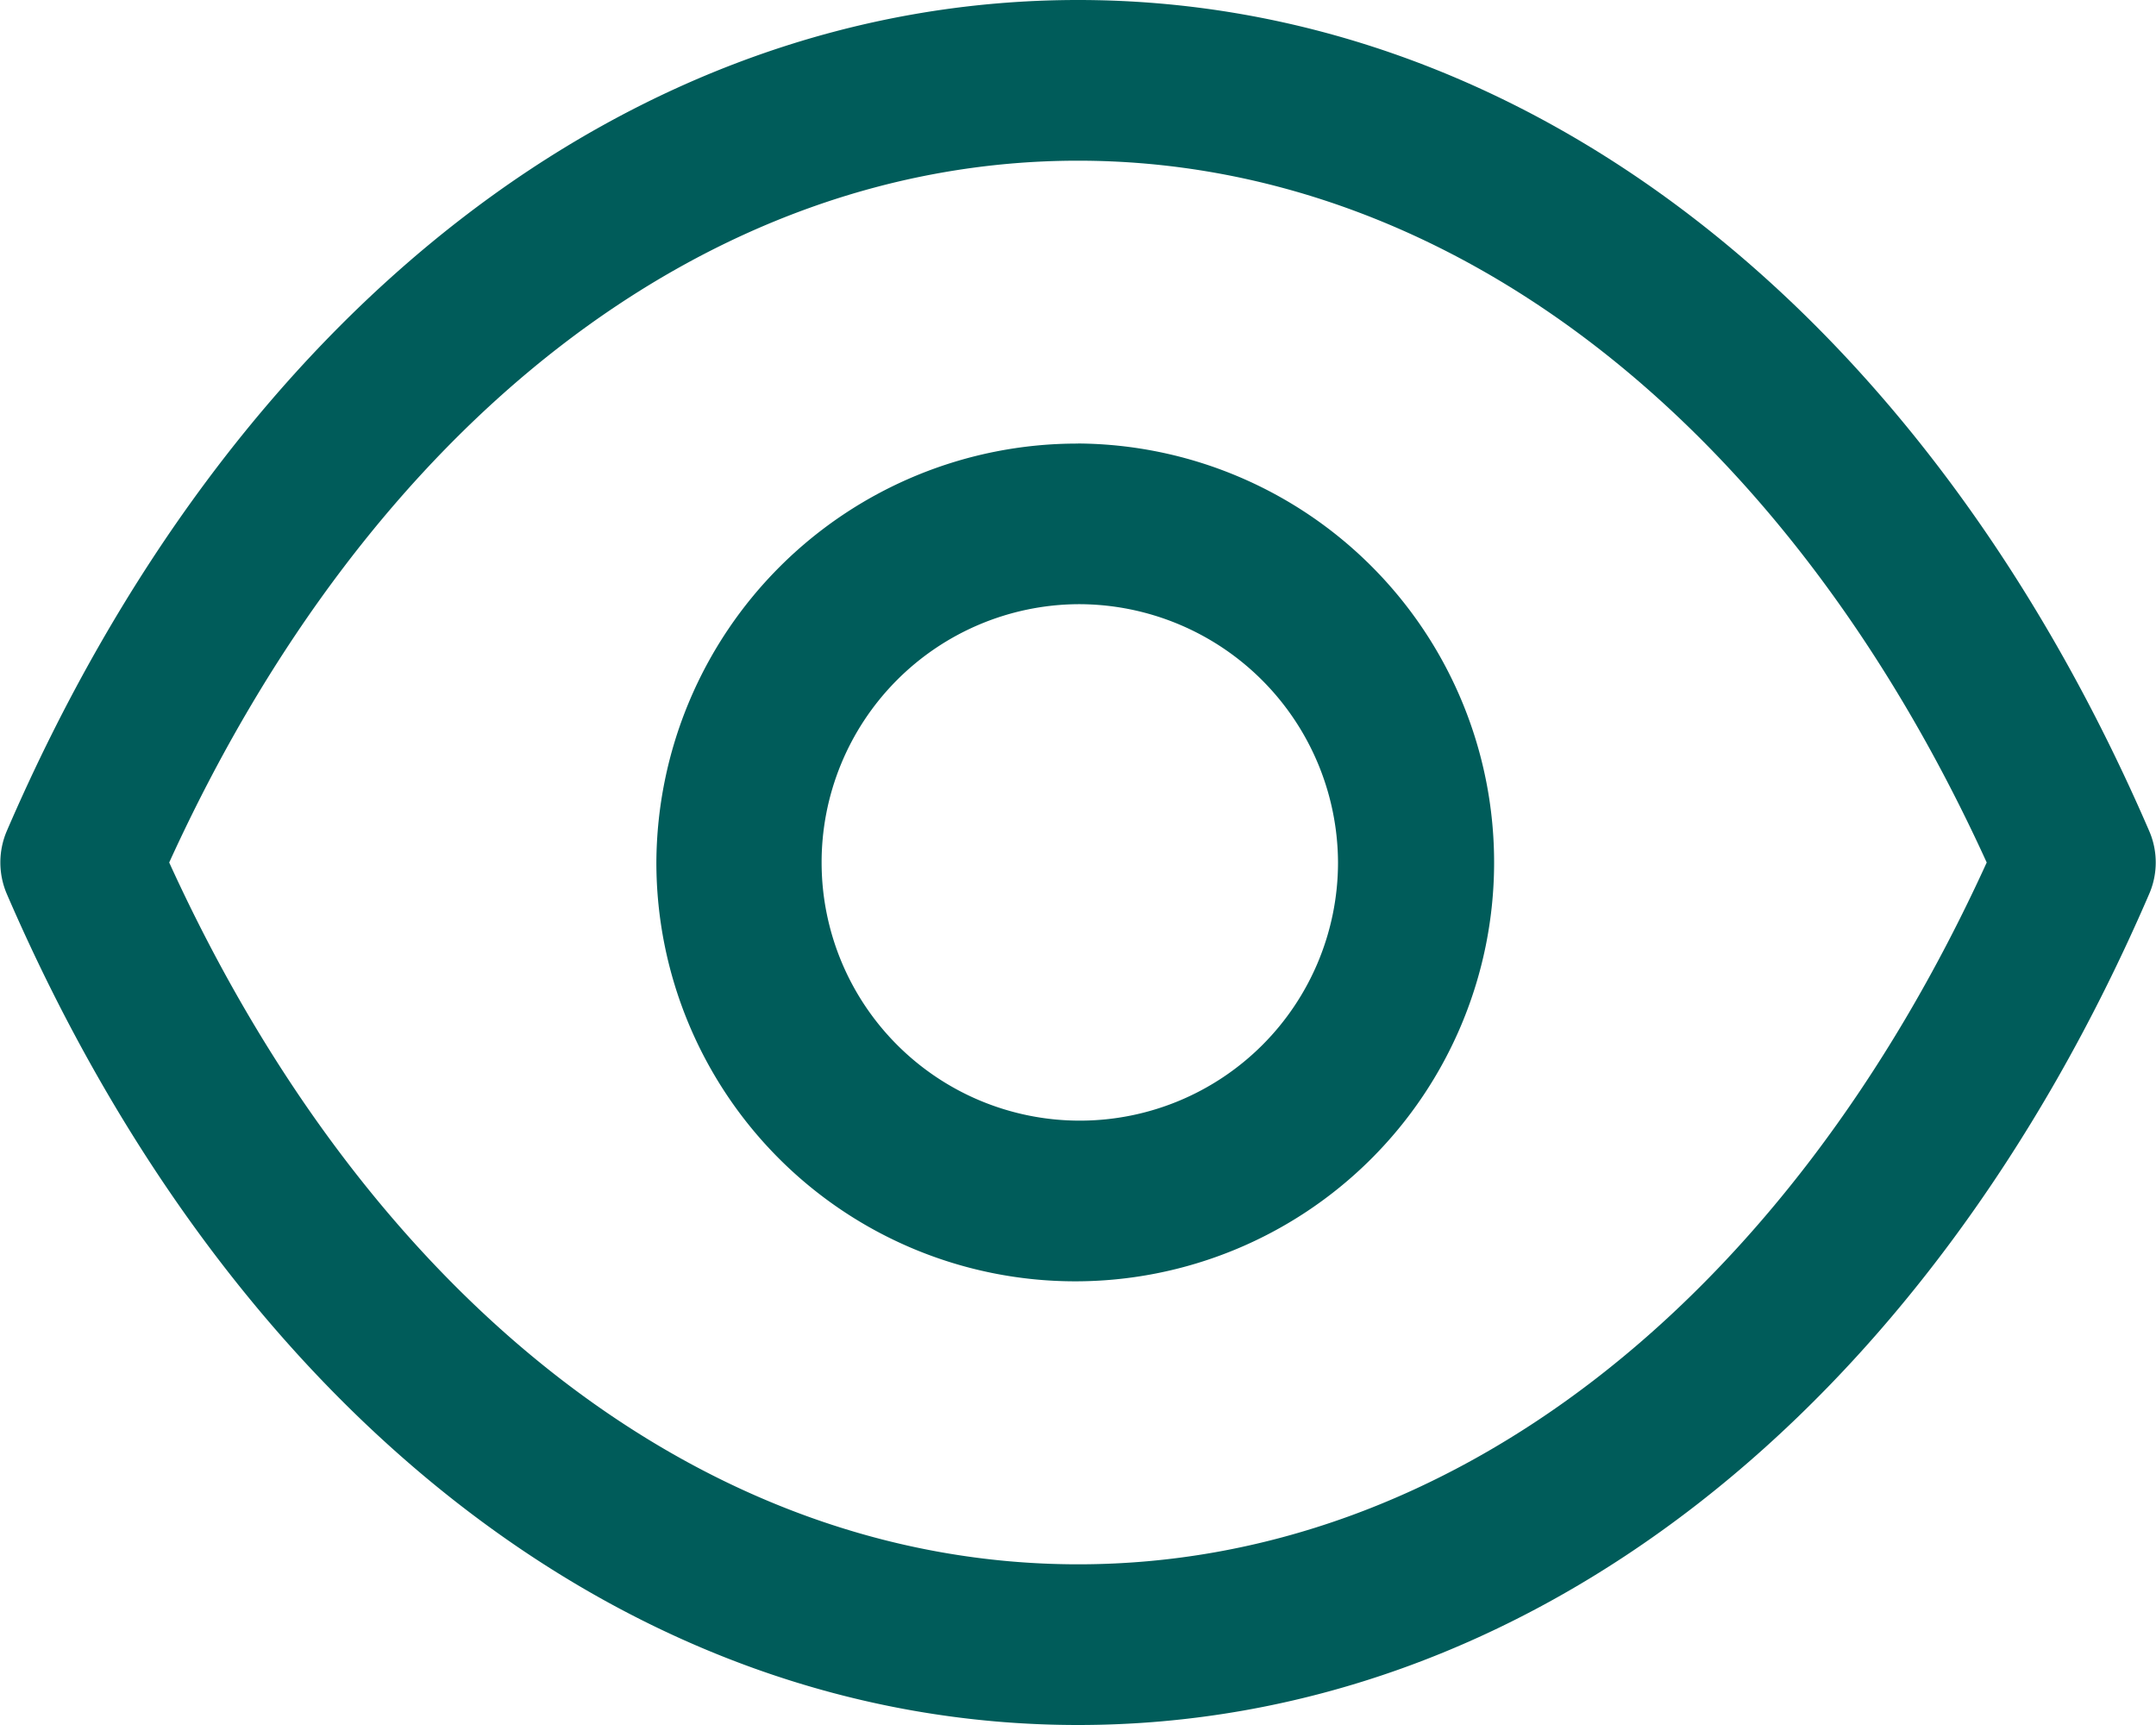 <svg xmlns="http://www.w3.org/2000/svg" width="25" height="20" viewBox="0 0 25 20">
  <g id="Iconly_Light-Outline_Show" data-name="Iconly/Light-Outline/Show" transform="translate(-2 -4)">
    <g id="Show" transform="translate(2 4.001)">
      <path id="Combined-Shape" d="M12.5,0c5.17,0,9.812,3.6,12.42,9.632a.917.917,0,0,1,0,.735C22.317,16.4,17.673,20,12.5,20H12.5c-5.17,0-9.812-3.6-12.42-9.633a.928.928,0,0,1,0-.735C2.684,3.6,7.327,0,12.5,0Zm0,1.863C8.2,1.864,4.287,4.9,1.962,10,4.287,15.1,8.2,18.136,12.5,18.137S20.712,15.1,23.037,10C20.712,4.9,16.8,1.864,12.5,1.863Zm0,3.279A4.857,4.857,0,1,1,7.611,10,4.88,4.88,0,0,1,12.5,5.143Zm0,1.863a2.994,2.994,0,1,0,3.015,3A3.007,3.007,0,0,0,12.5,7.005Z" transform="translate(0 -0.001)" fill="#005c5a" fill-rule="evenodd"/>
    </g>
  </g>
</svg>
